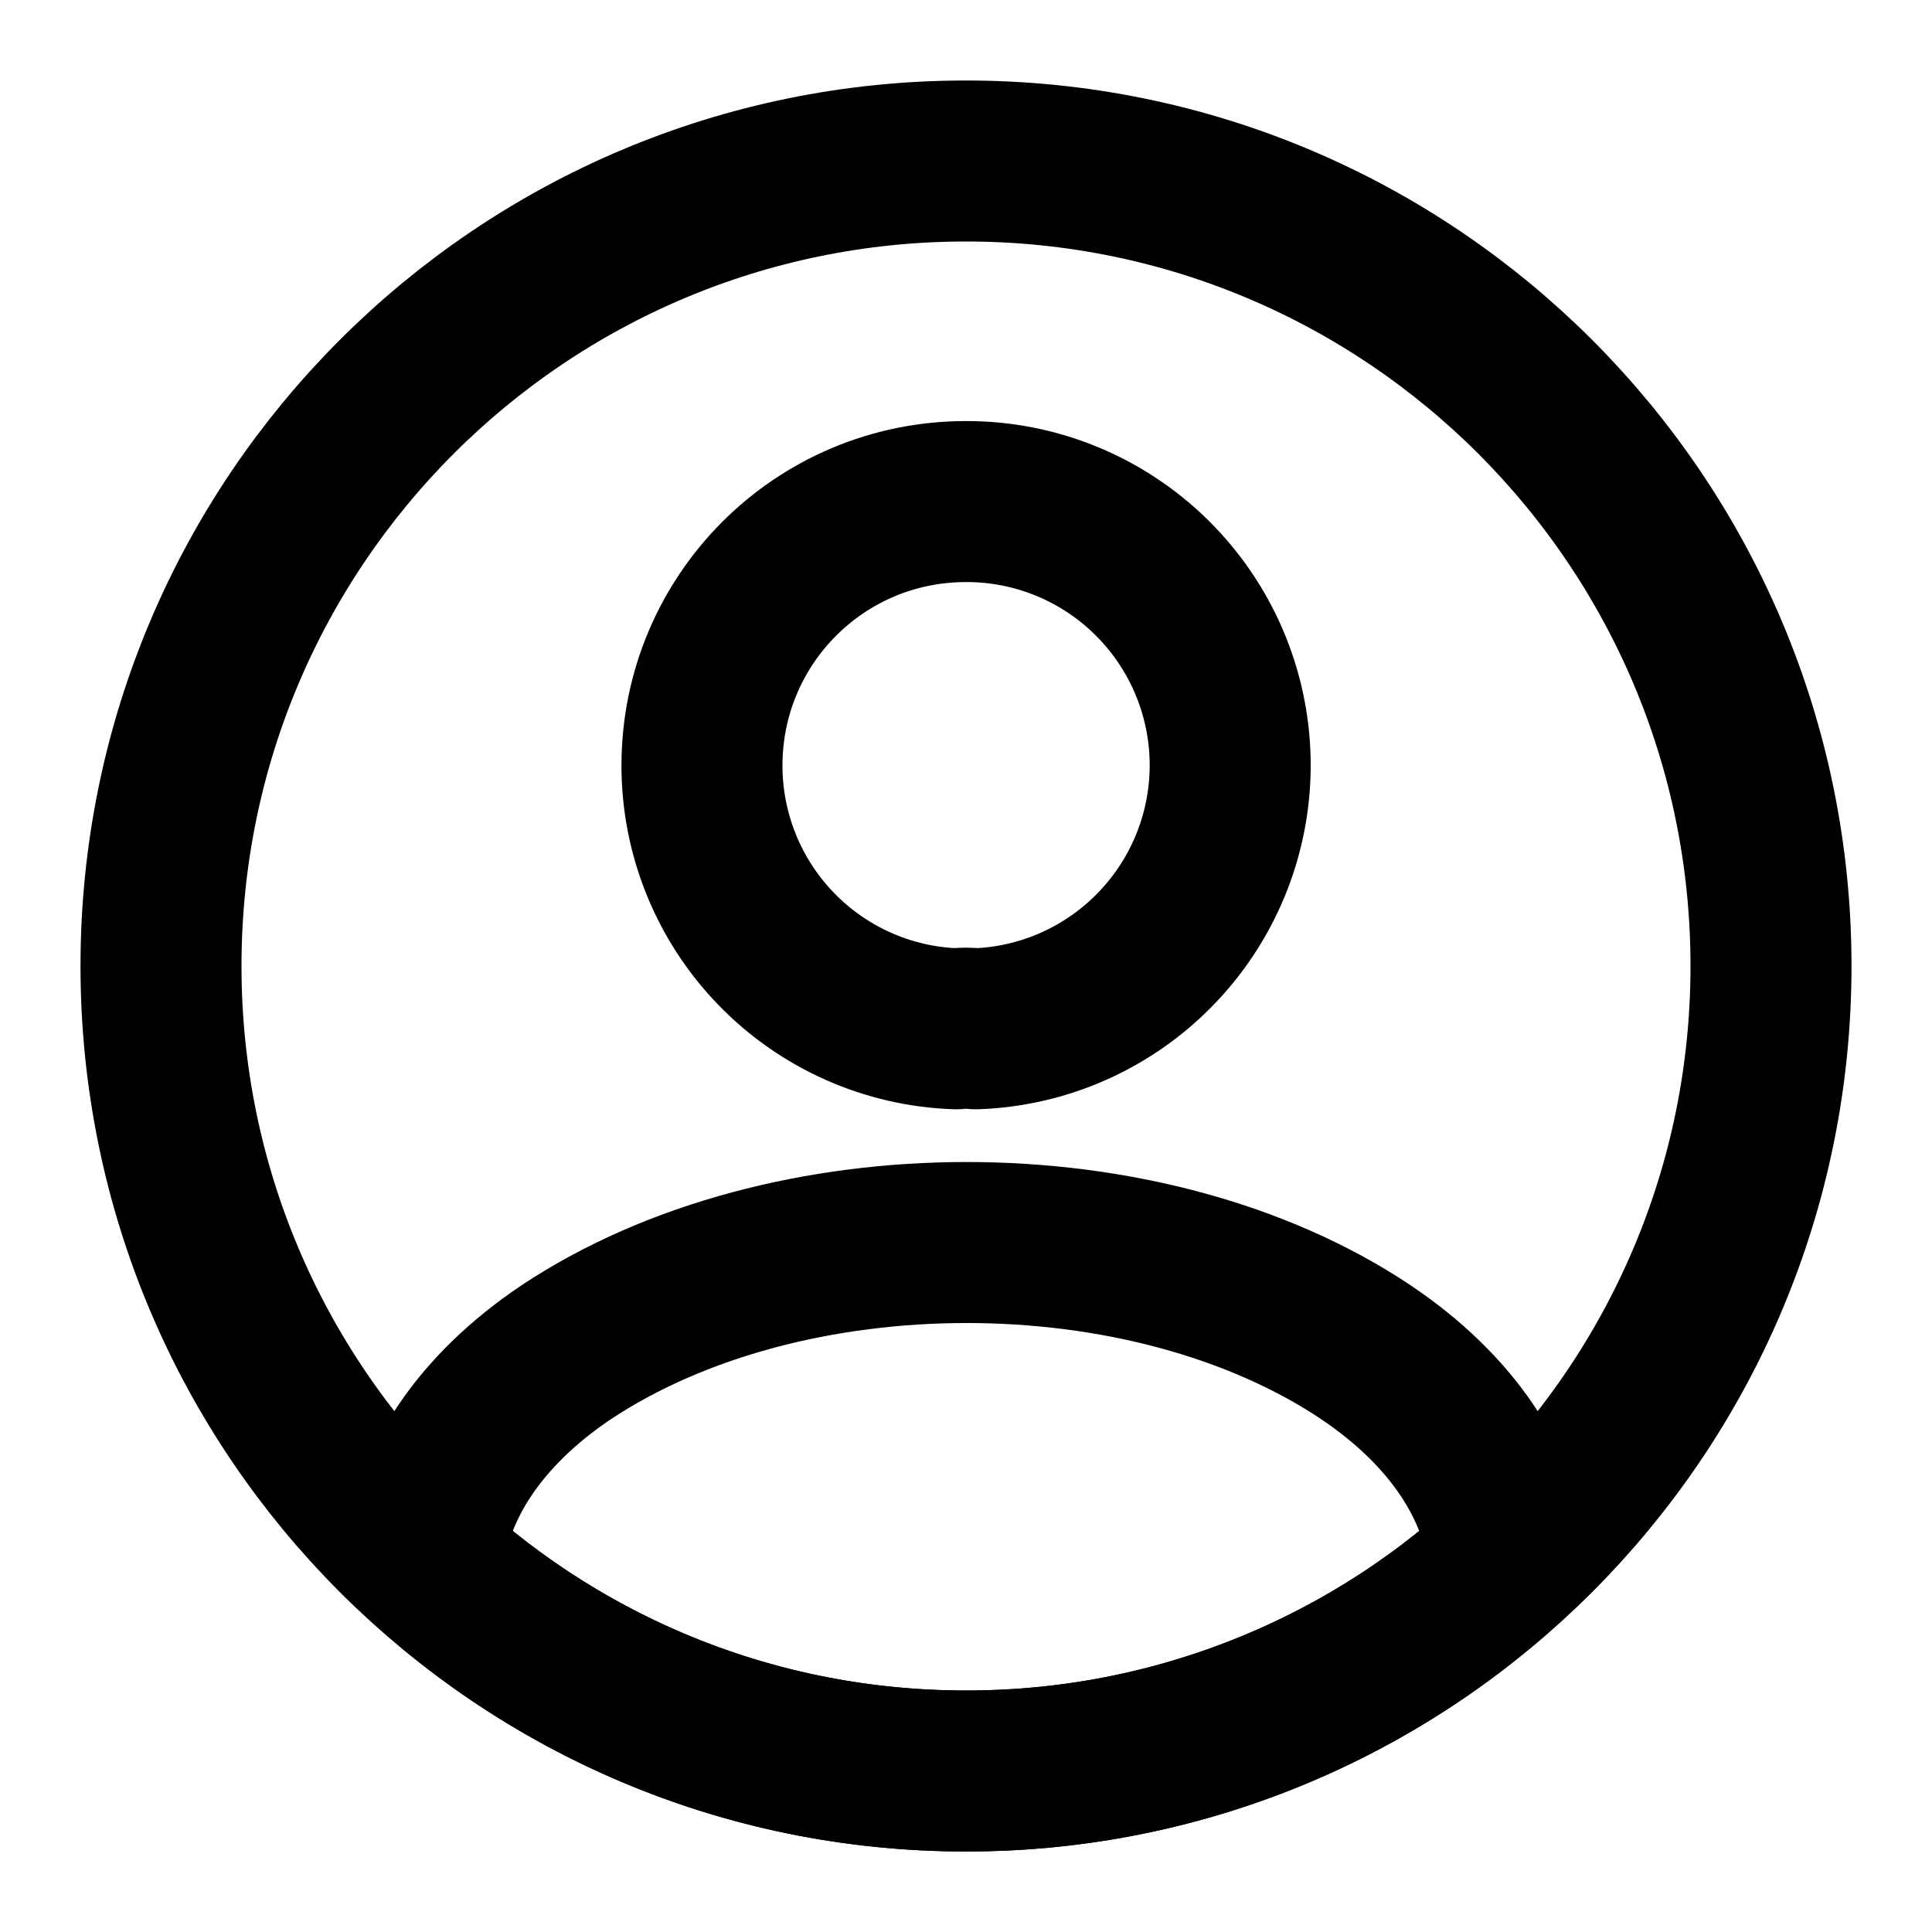 <svg width="18" height="18" viewBox="0 0 18 18" fill="none" xmlns="http://www.w3.org/2000/svg">
<g clip-path="url(#clip0_136_147)">
<path d="M9.09 9.585C9.03 9.577 8.97 9.577 8.91 9.585C8.274 9.564 7.671 9.296 7.229 8.838C6.787 8.381 6.54 7.769 6.54 7.133C6.54 5.775 7.635 4.673 9 4.673C9.645 4.671 10.264 4.924 10.724 5.375C11.184 5.826 11.449 6.44 11.461 7.084C11.473 7.729 11.231 8.352 10.787 8.82C10.344 9.288 9.734 9.563 9.09 9.585ZM14.055 14.535C12.677 15.802 10.872 16.503 9 16.5C7.05 16.5 5.28 15.758 3.945 14.535C4.02 13.83 4.47 13.14 5.273 12.6C7.328 11.235 10.688 11.235 12.728 12.6C13.53 13.14 13.98 13.83 14.055 14.535Z" stroke="black" stroke-width="1.5" stroke-linecap="round" stroke-linejoin="round"/>
<path d="M9 16.5C13.142 16.5 16.5 13.142 16.5 9C16.5 4.858 13.142 1.5 9 1.5C4.858 1.5 1.5 4.858 1.5 9C1.5 13.142 4.858 16.5 9 16.5Z" stroke="black" stroke-width="1.5" stroke-linecap="round" stroke-linejoin="round"/>
</g>
<defs>
<clipPath id="clip0_136_147">
<rect width="18" height="18" fill="white"/>
</clipPath>
</defs>
</svg>
